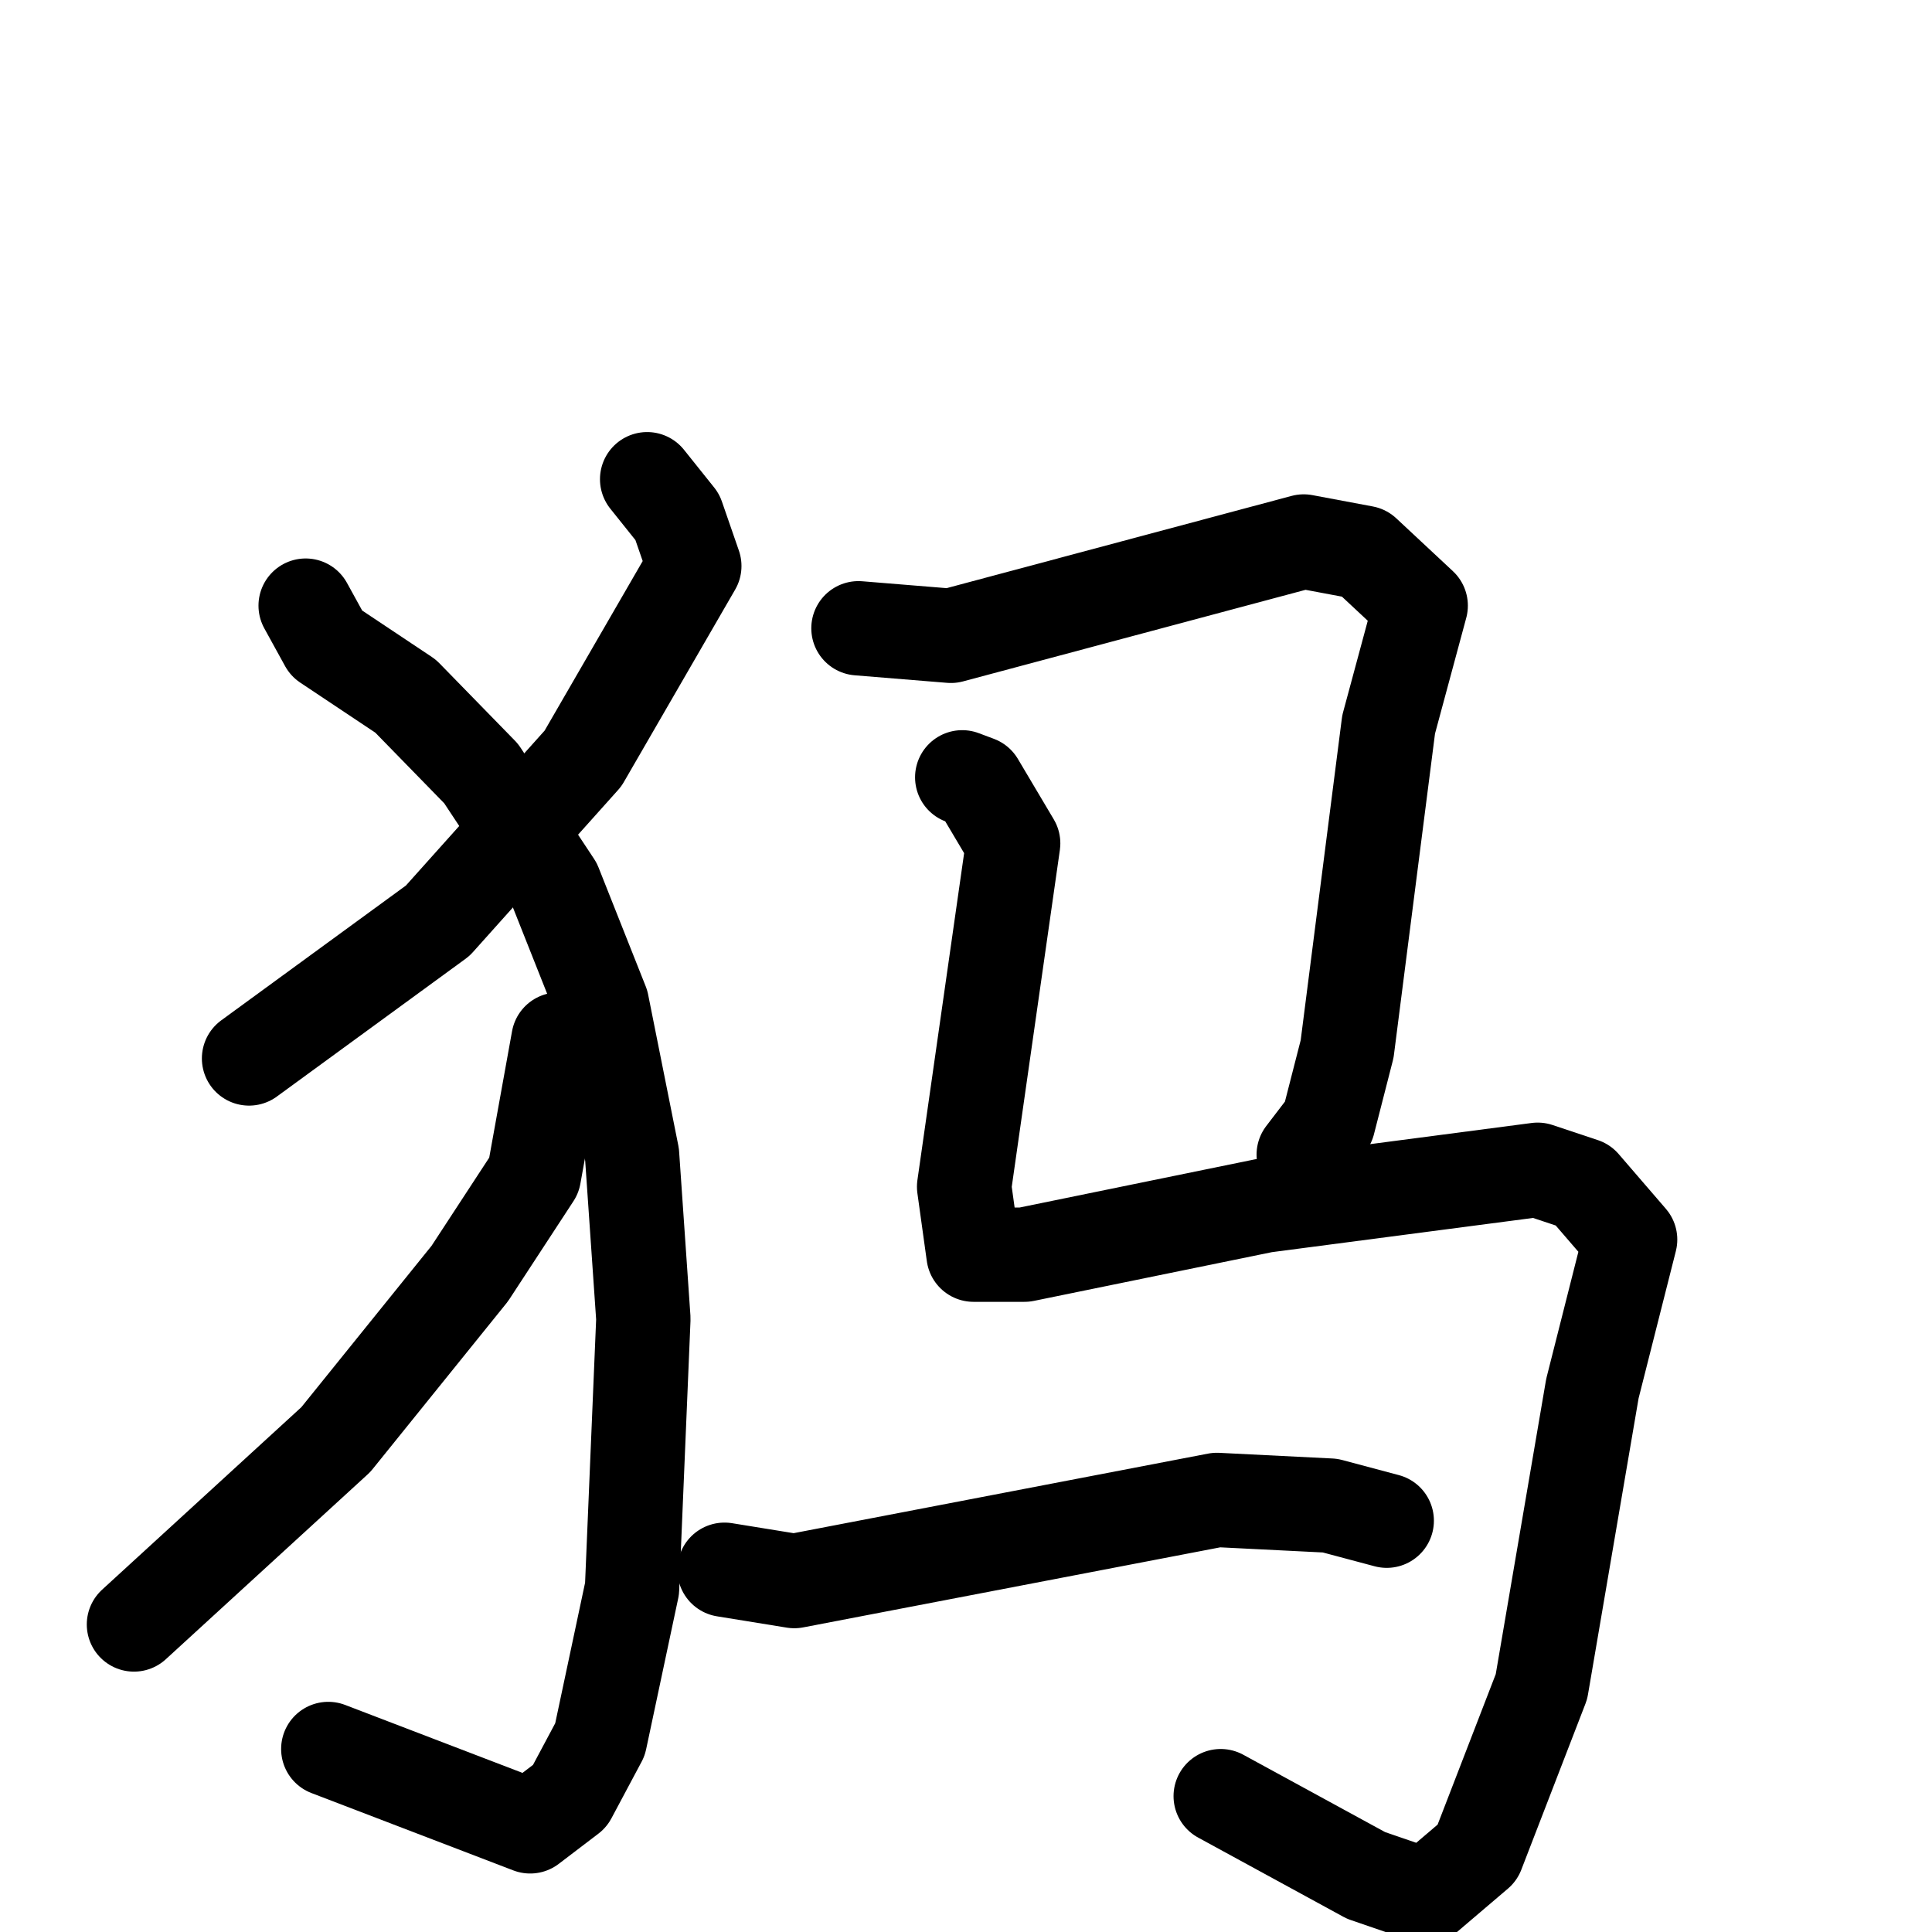 <svg xmlns="http://www.w3.org/2000/svg" viewBox="0 0 1024 1024">
  <g style="fill:none;stroke:#000000;stroke-width:50;stroke-linecap:round;stroke-linejoin:round;" transform="scale(1, 1) translate(0, 0)">
    <path d="M 343.0,254.0 L 359.0,274.0 L 368.0,300.0 L 309.0,402.0 L 232.0,488.0 L 132.0,561.0"/>
    <path d="M 162.0,321.0 L 173.0,341.0 L 215.0,369.0 L 255.0,410.0 L 294.0,469.0 L 319.0,532.0 L 335.0,612.0 L 341.0,699.0 L 335.0,842.0 L 318.0,922.0 L 302.0,952.0 L 281.0,968.0 L 174.0,927.0"/>
    <path d="M 296.0,551.0 L 283.0,623.0 L 249.0,675.0 L 178.0,763.0 L 71.0,861.0"/>
    <path d="M 455.0,333.0 L 504.0,337.0 L 691.0,287.0 L 723.0,293.0 L 753.0,321.0 L 736.0,384.0 L 714.0,556.0 L 704.0,595.0 L 691.0,612.0"/>
    <path d="M 510.0,412.0 L 518.0,415.0 L 537.0,447.0 L 511.0,629.0 L 516.0,665.0 L 543.0,665.0 L 670.0,639.0 L 815.0,620.0 L 839.0,628.0 L 864.0,657.0 L 844.0,736.0 L 817.0,894.0 L 783.0,982.0 L 756.0,1005.0 L 724.0,994.0 L 647.0,952.0"/>
    <path d="M 384.0,832.0 L 421.0,838.0 L 645.0,795.0 L 705.0,798.0 L 735.0,806.0"/>
  </g>
</svg>
